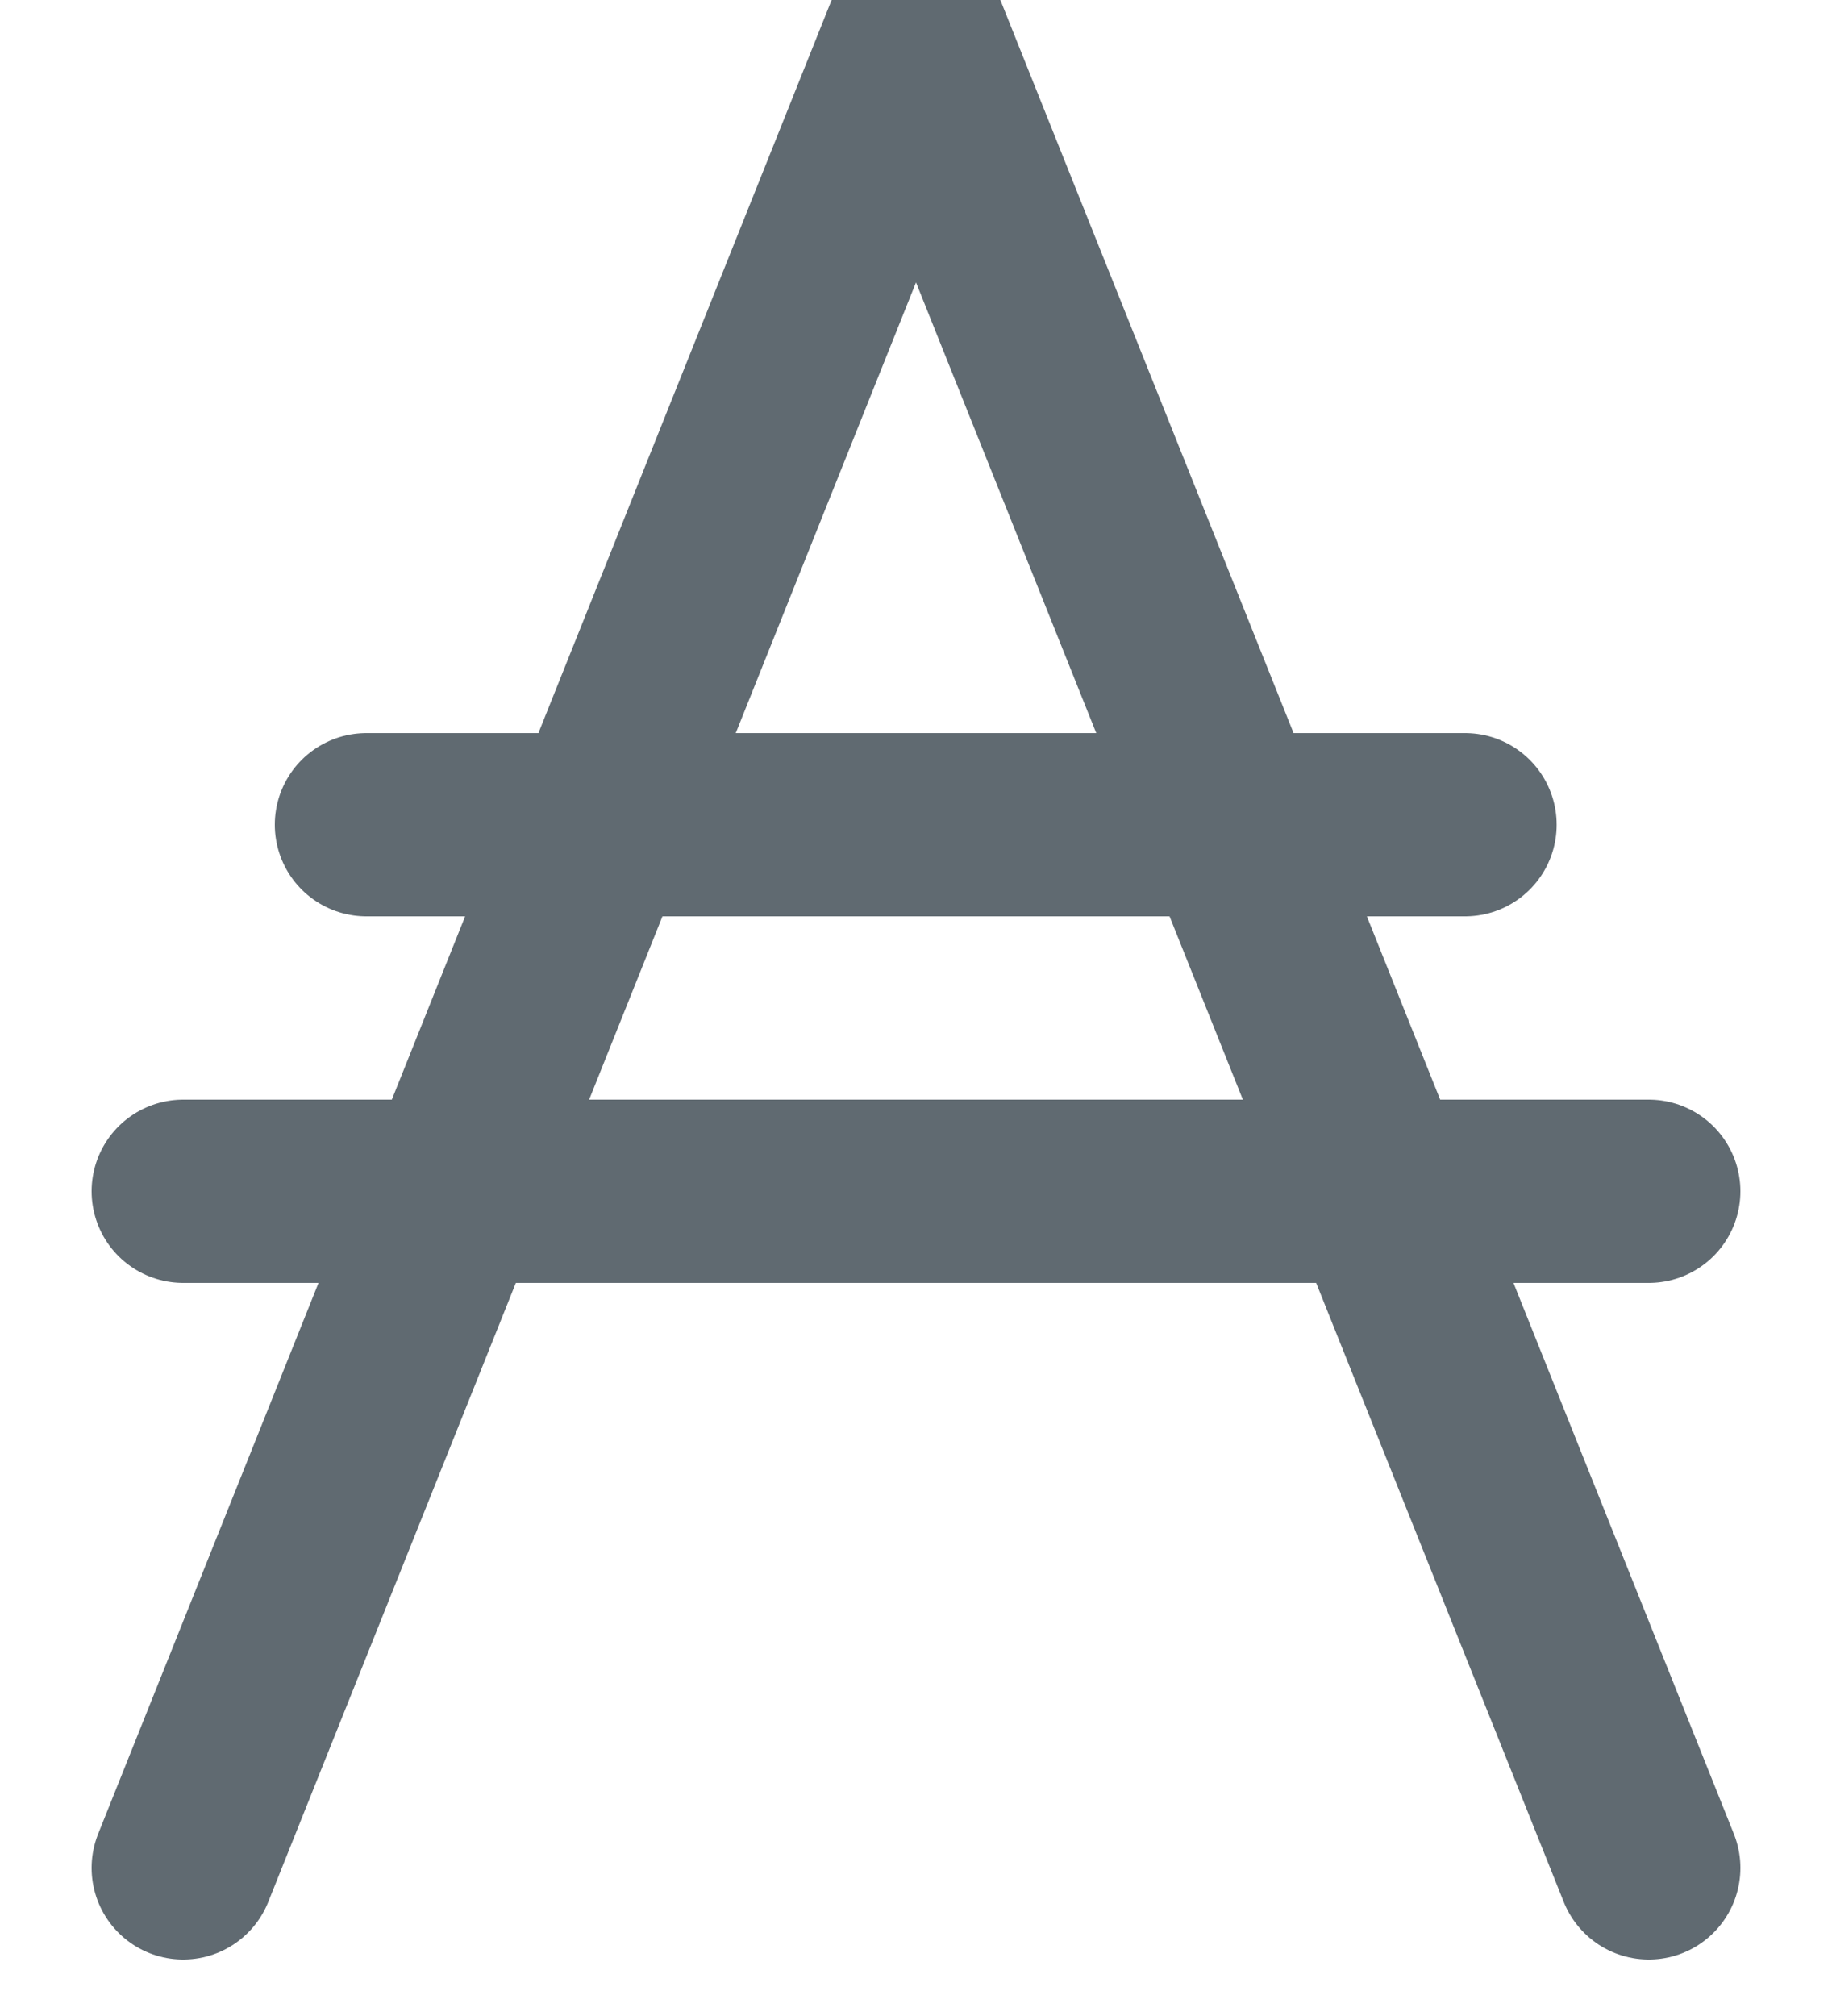 <?xml version="1.0" encoding="UTF-8"?>
<svg width="10px" height="11px" viewBox="0 0 10 11" version="1.1" xmlns="http://www.w3.org/2000/svg" xmlns:xlink="http://www.w3.org/1999/xlink">
    <!-- Generator: Sketch 52.6 (67491) - http://www.bohemiancoding.com/sketch -->
    <title>Group 2</title>
    <desc>Created with Sketch.</desc>
    <g id="✅--Done" stroke="none" stroke-width="1" fill="none" fill-rule="evenodd" stroke-linecap="round" stroke-linejoin="round">
        <g id="02-01-dashboard" transform="translate(-933, -500)" stroke="#606A71">
            <g id="Group-10" transform="translate(828, 216)">
                <g id="Group-6" transform="translate(72, 272)">
                    <g id="Group-2" transform="translate(34, 12)">
                        <polyline id="Path-2" points="0 10.192 4 0.195 8 10.192"></polyline>
                        <path d="M1,4.5 L6.997,4.5" id="Path-3"></path>
                        <path d="M0,6.5 L8,6.5" id="Path-3"></path>
                    </g>
                </g>
            </g>
        </g>
    </g>
</svg>
